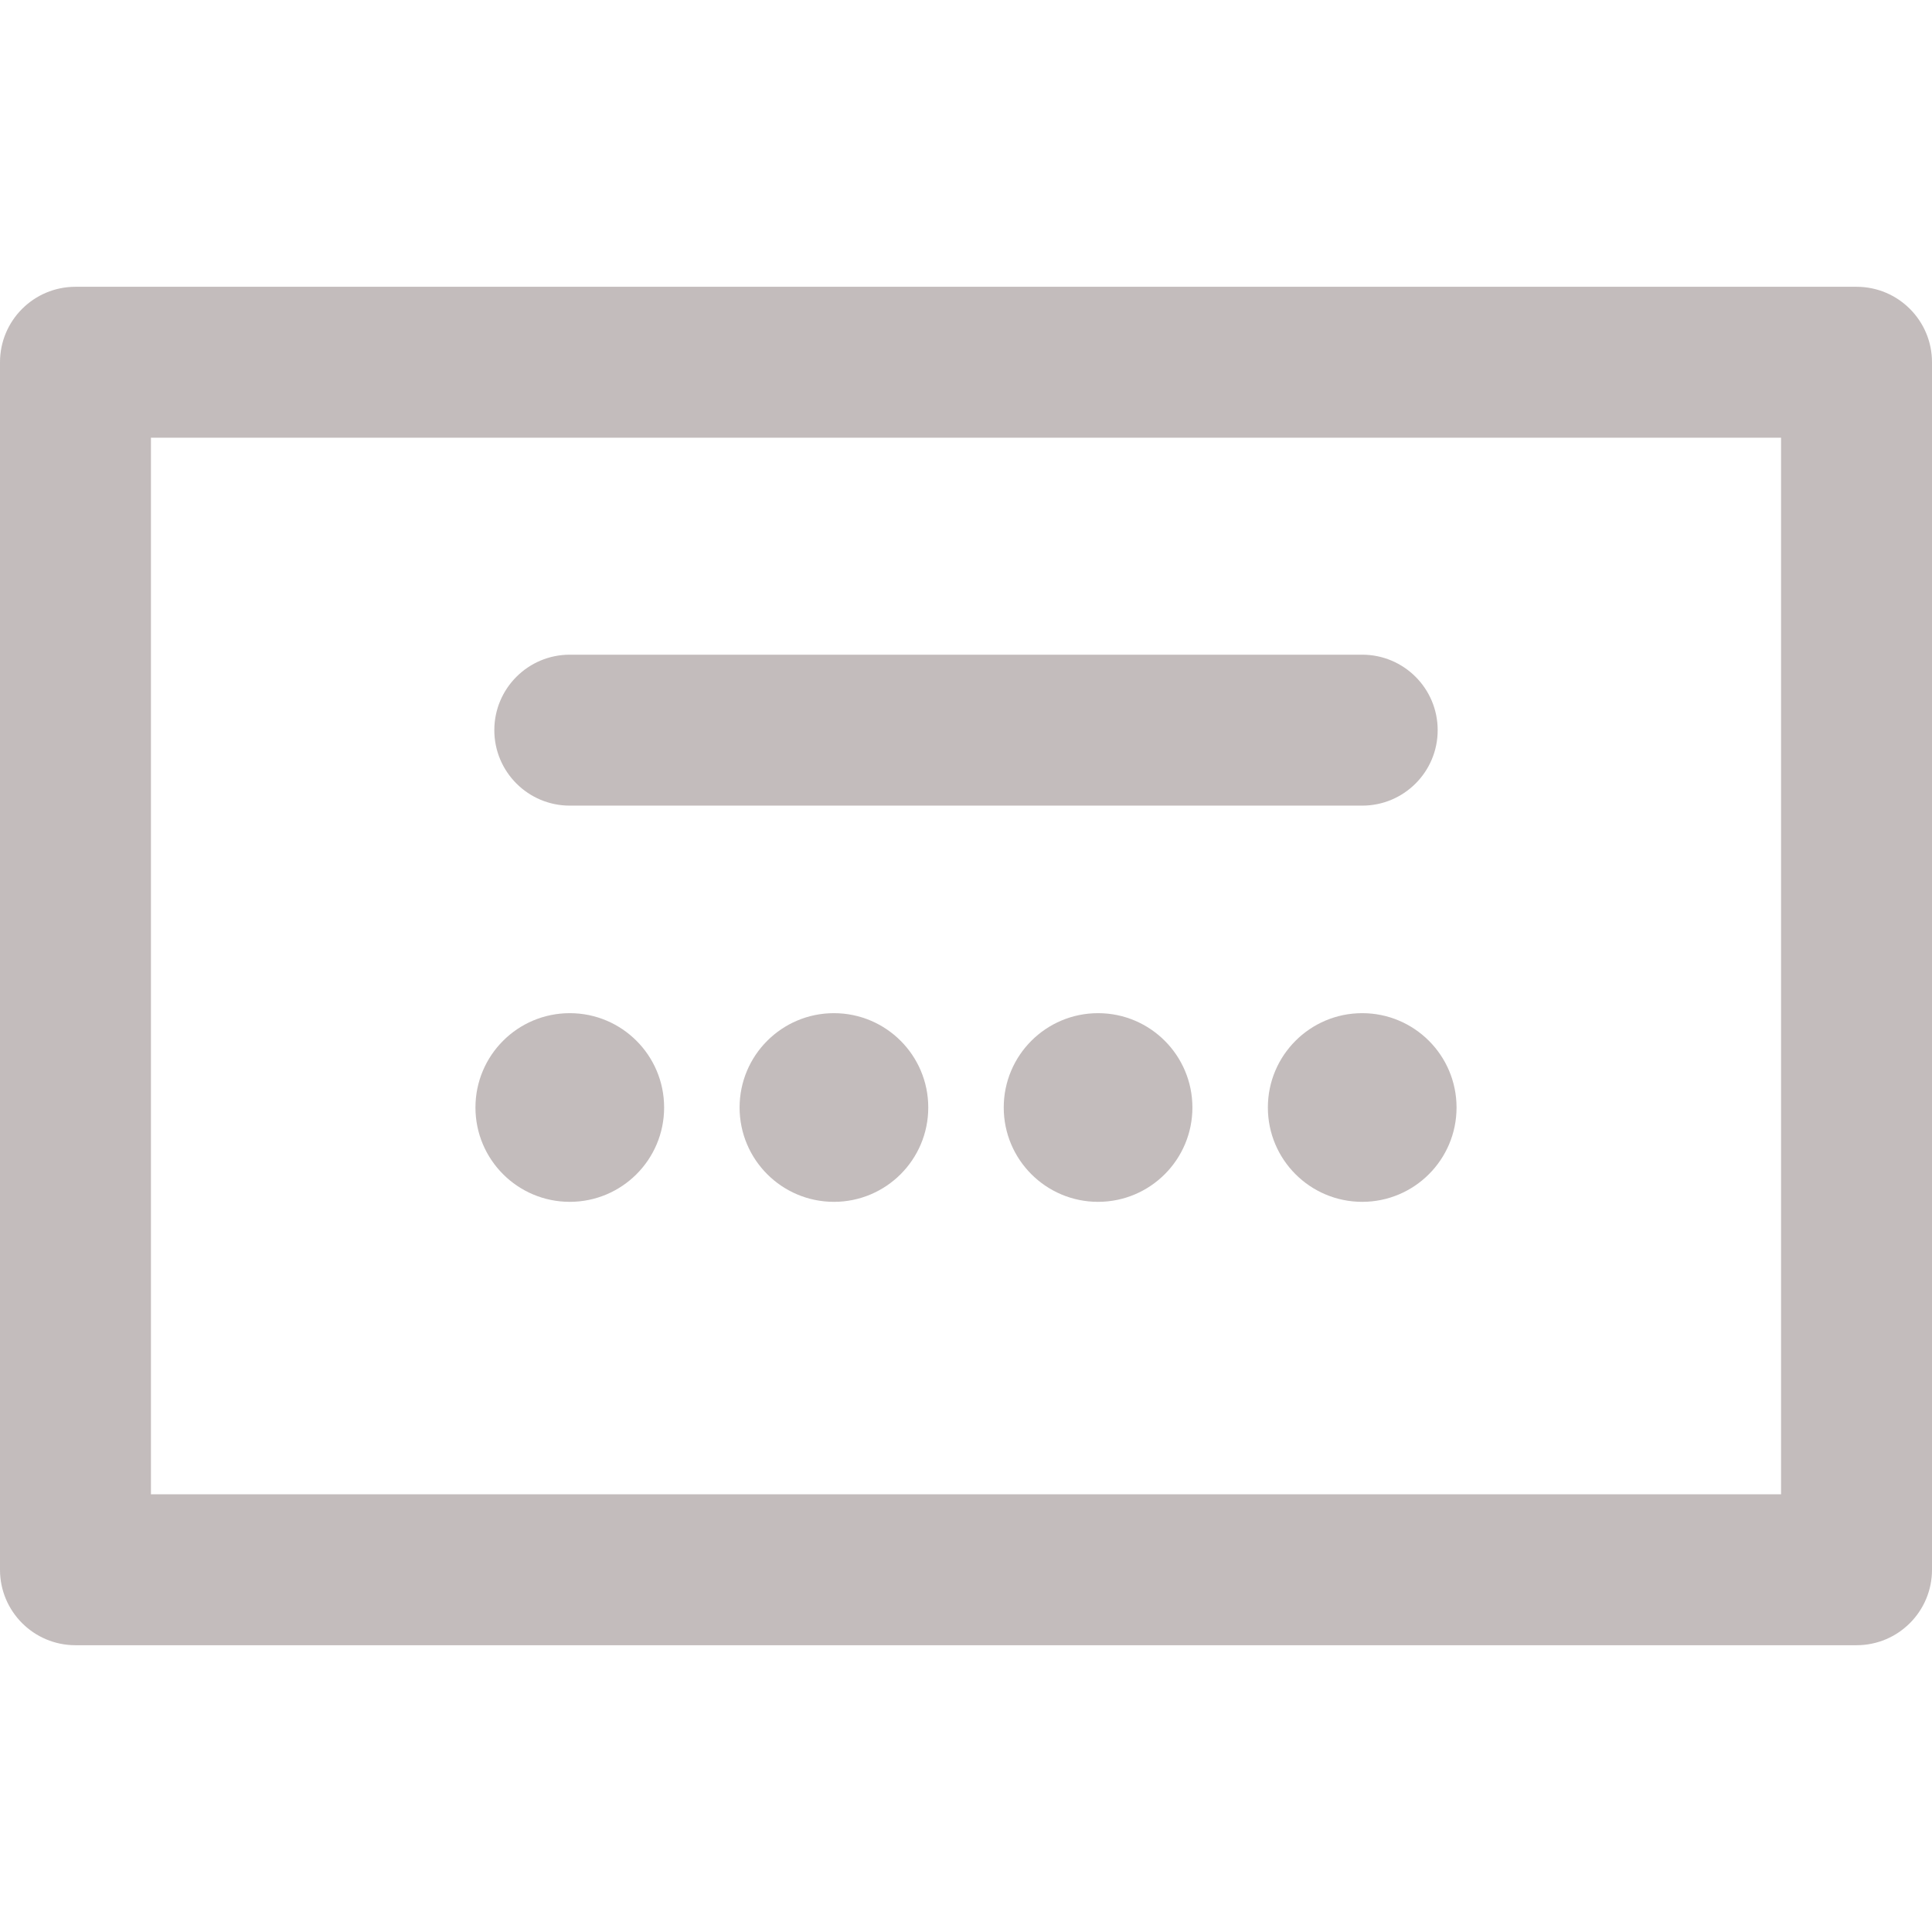 <?xml version="1.0"?>
<svg xmlns="http://www.w3.org/2000/svg" xmlns:xlink="http://www.w3.org/1999/xlink" version="1.1" id="Capa_1" x="0px" y="0px" viewBox="0 0 512 512" style="enable-background:new 0 0 512 512;" xml:space="preserve" width="512px" height="512px" class=""><g><g>
	<g>
		<g>
			<circle cx="291" cy="293.5" r="25" data-original="#000000" class="active-path" data-old_color="#000000" fill="#C3BCBC"/>
			<circle cx="361" cy="293.5" r="25" data-original="#000000" class="active-path" data-old_color="#000000" fill="#C3BCBC"/>
			<circle cx="221" cy="293.5" r="25" data-original="#000000" class="active-path" data-old_color="#000000" fill="#C3BCBC"/>
			<circle cx="151" cy="293.5" r="25" data-original="#000000" class="active-path" data-old_color="#000000" fill="#C3BCBC"/>
			<path d="M492,76H20C8.954,76,0,84.954,0,96v320c0,11.046,8.954,20,20,20h472c11.046,0,20-8.954,20-20V96     C512,84.954,503.046,76,492,76z M472,396H40V116h432V396z" data-original="#000000" class="active-path" data-old_color="#000000" fill="#C3BCBC"/>
			<path d="M151,213.5h210c11.046,0,20-8.954,20-20s-8.954-20-20-20H151c-11.046,0-20,8.954-20,20S139.954,213.5,151,213.5z" data-original="#000000" class="active-path" data-old_color="#000000" fill="#C3BCBC"/>
		</g>
	</g>
</g></g> </svg>
